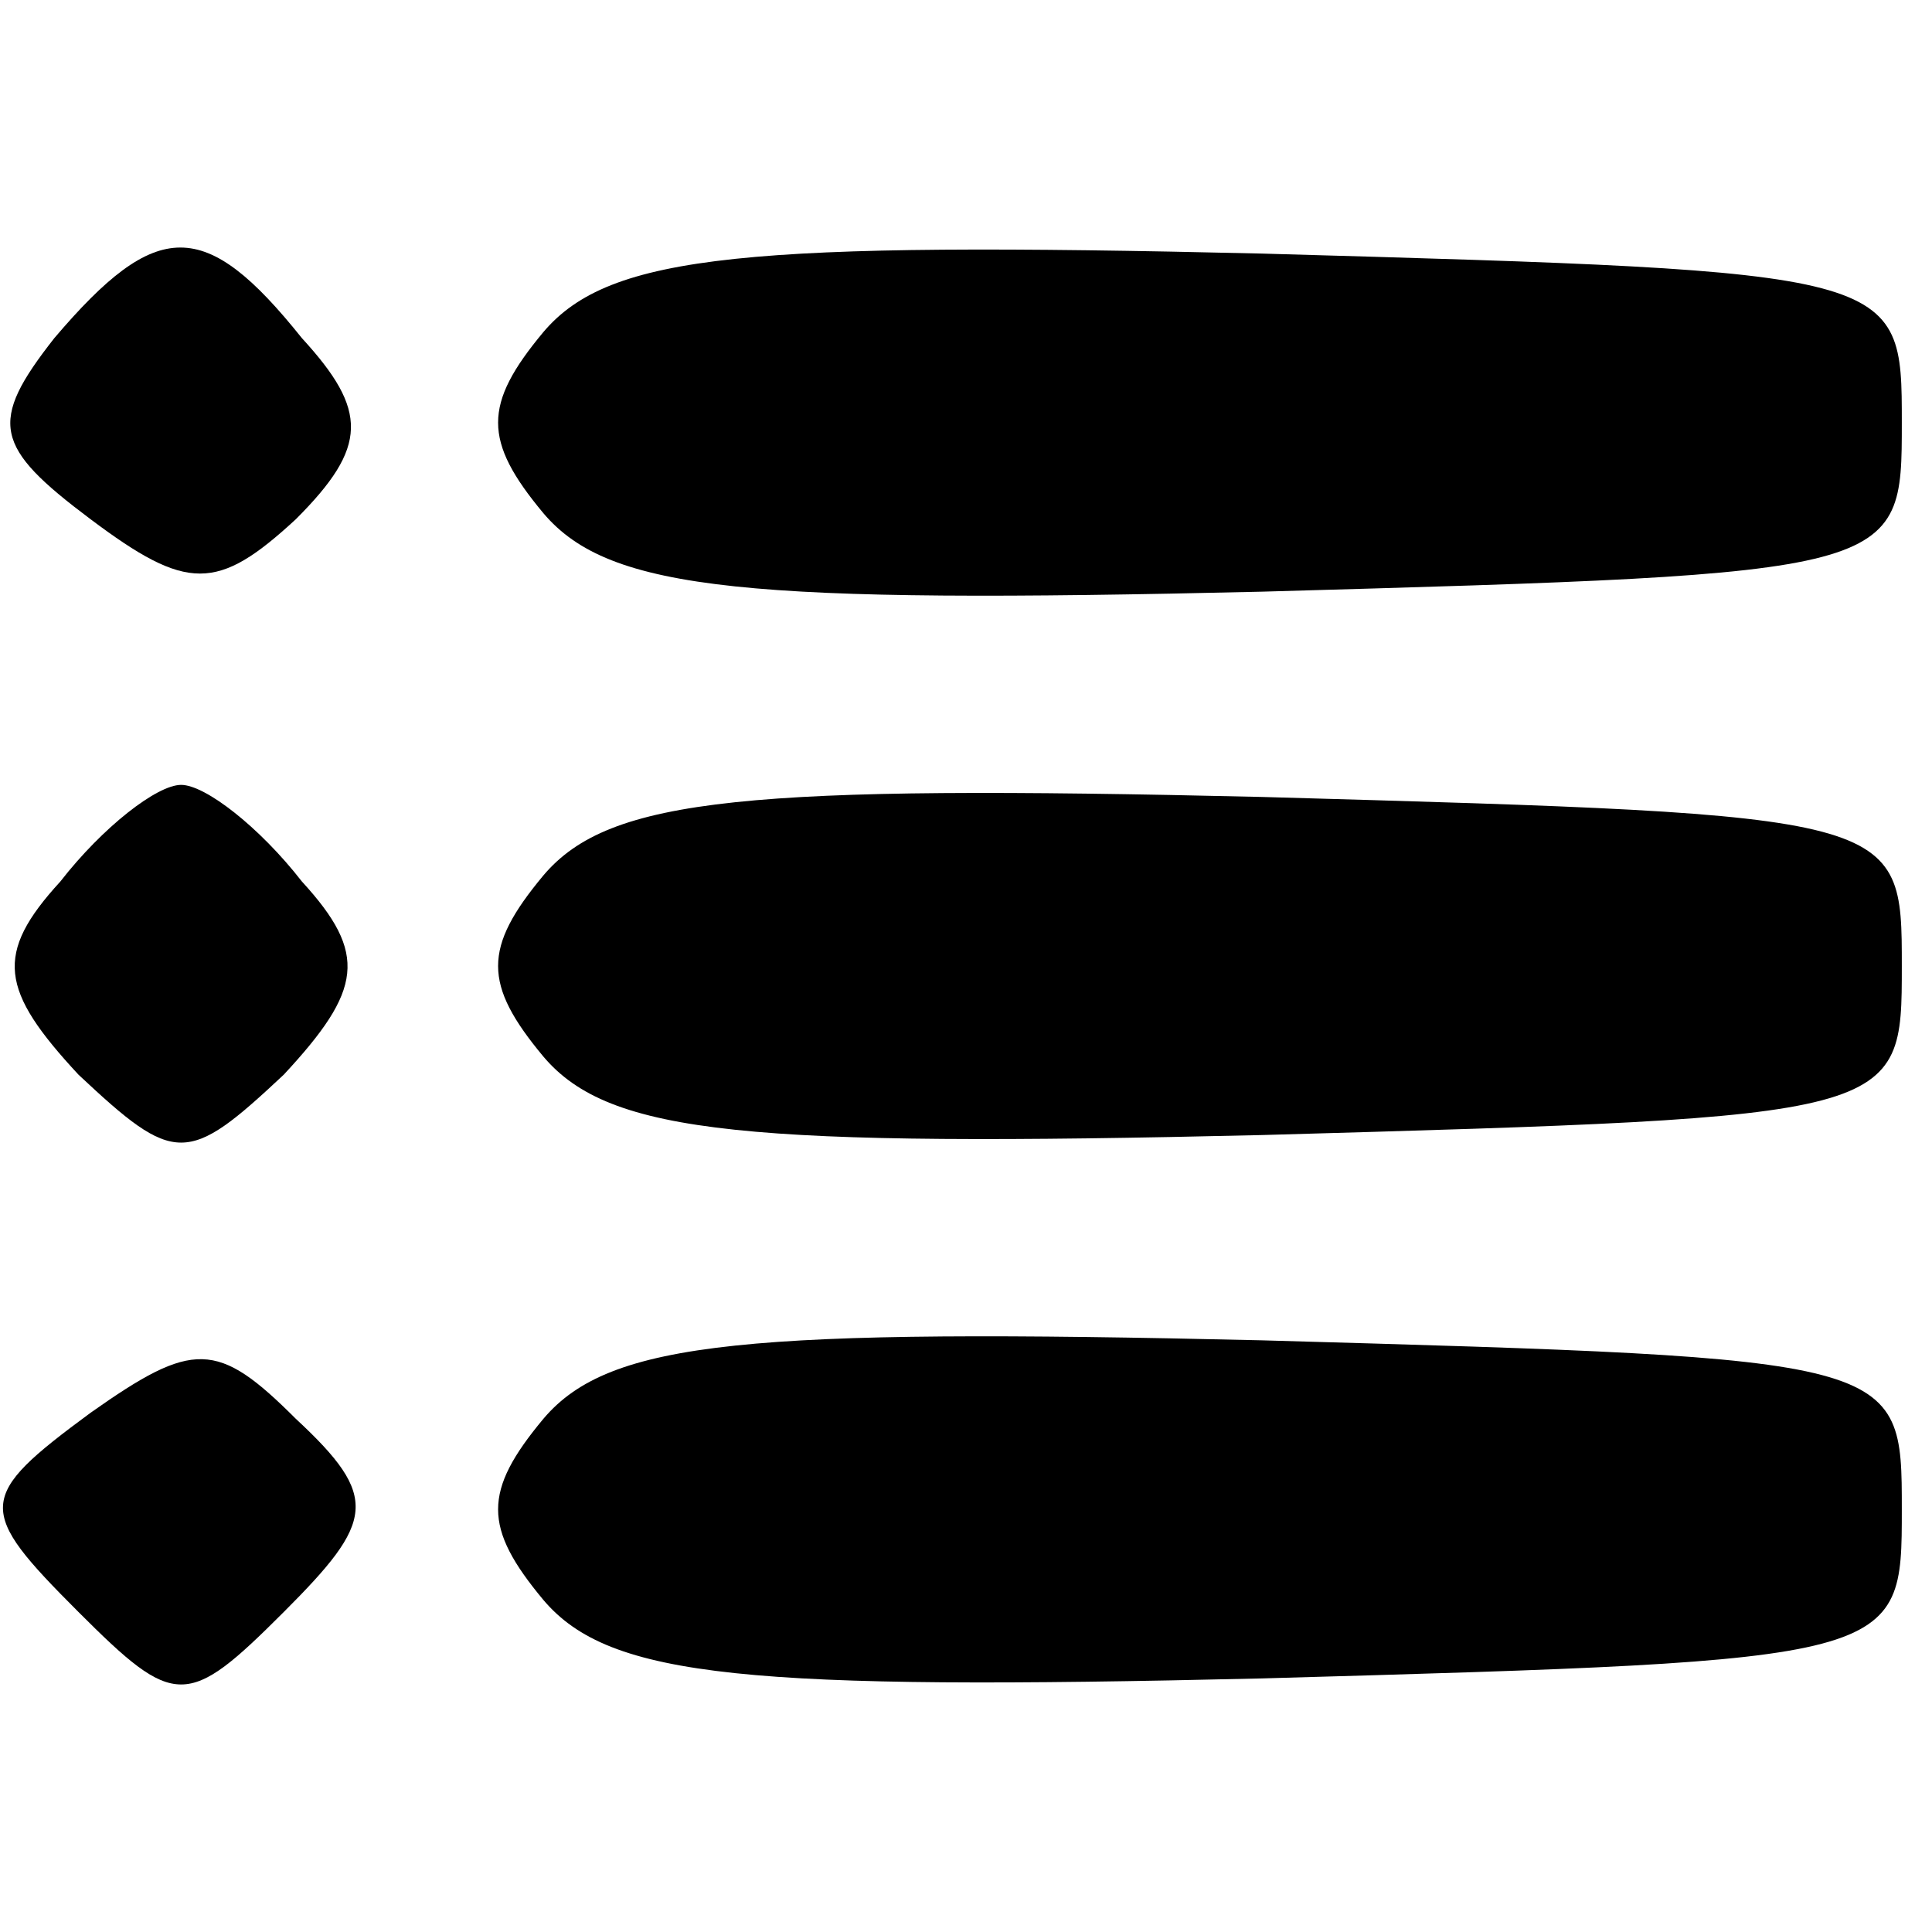 <?xml version="1.0" standalone="no"?>
<!DOCTYPE svg PUBLIC "-//W3C//DTD SVG 20010904//EN"
 "http://www.w3.org/TR/2001/REC-SVG-20010904/DTD/svg10.dtd">
<svg version="1.0" xmlns="http://www.w3.org/2000/svg"
 width="32pt" height="32pt" viewBox="0 0 32 32"
 preserveAspectRatio="xMidYMid meet">

<g transform="translate(0,32) scale(0.1,-0.1)"
fill="#000000" stroke="none">
<path d="M9 264 c-11 -14 -10 -18 6 -30 16 -12 21 -12 34 0 12 12 12 18 1 30
-16 20 -24 20 -41 0z"/>
<path d="M90 265 c-10 -12 -10 -18 0 -30 11 -13 34 -15 119 -13 106 3 106 3
106 28 0 25 0 25 -106 28 -85 2 -108 0 -119 -13z"/>
<path d="M10 174 c-11 -12 -10 -18 3 -32 16 -15 18 -15 34 0 13 14 14 20 3 32
-7 9 -16 16 -20 16 -4 0 -13 -7 -20 -16z"/>
<path d="M90 175 c-10 -12 -10 -18 0 -30 11 -13 34 -15 119 -13 106 3 106 3
106 28 0 25 0 25 -106 28 -85 2 -108 0 -119 -13z"/>
<path d="M15 86 c-19 -14 -19 -16 -2 -33 16 -16 18 -16 34 0 15 15 16 19 2 32
-13 13 -17 13 -34 1z"/>
<path d="M90 85 c-10 -12 -10 -18 0 -30 11 -13 34 -15 119 -13 106 3 106 3
106 28 0 25 0 25 -106 28 -85 2 -108 0 -119 -13z"/>
</g>
</svg>
